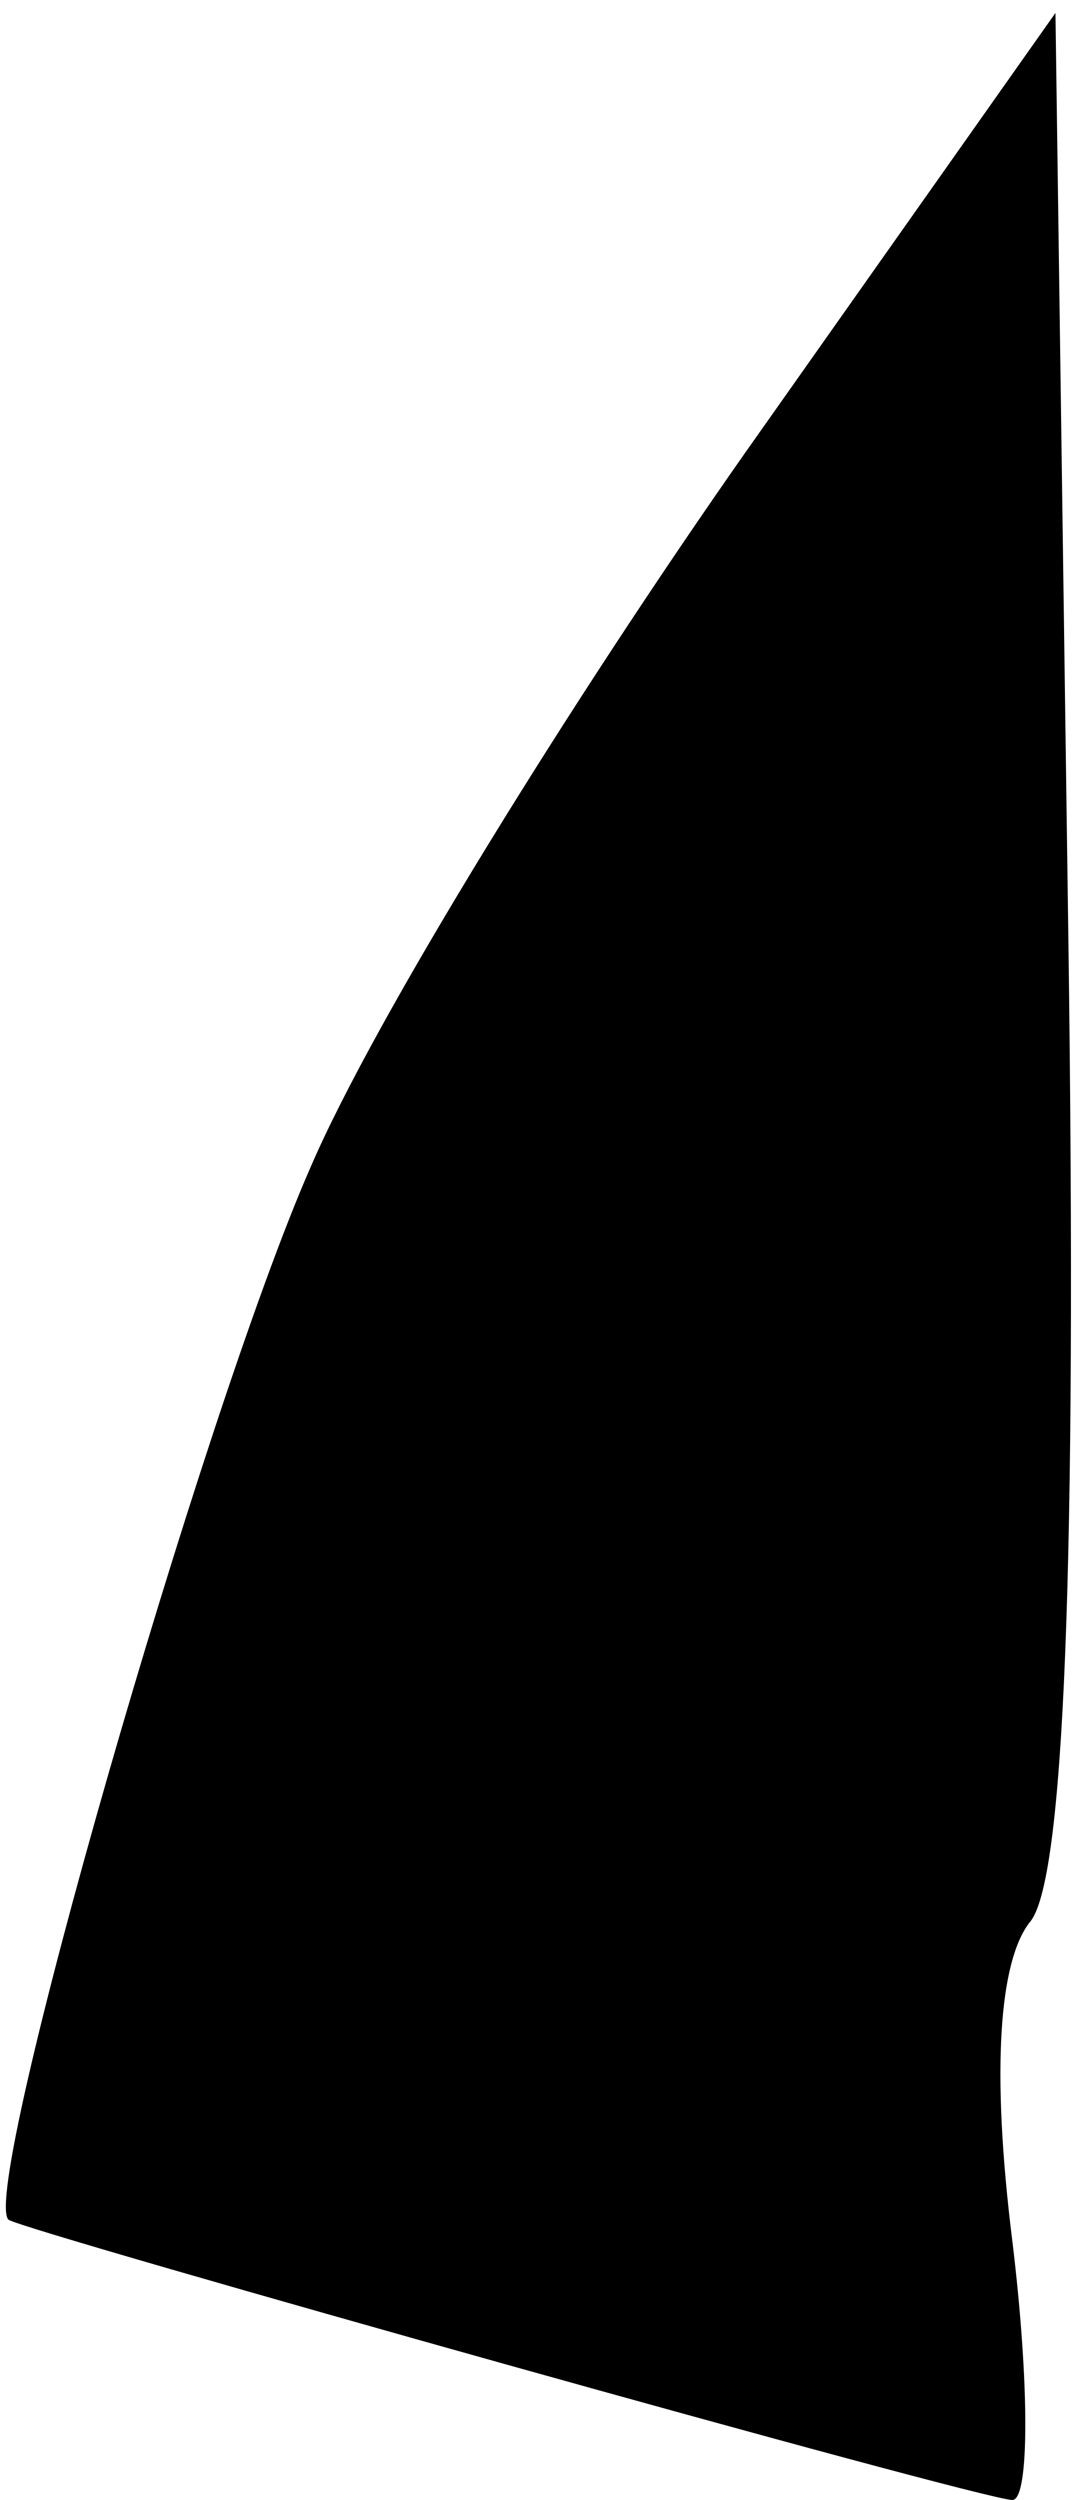 <?xml version="1.0" standalone="no"?>
<!DOCTYPE svg PUBLIC "-//W3C//DTD SVG 20010904//EN"
 "http://www.w3.org/TR/2001/REC-SVG-20010904/DTD/svg10.dtd">
<svg version="1.0" xmlns="http://www.w3.org/2000/svg"
 width="25pt" height="58pt" viewBox="0 0 25 58"
 preserveAspectRatio="xMidYMid meet">
<g transform="translate(0,58) scale(0.1,-0.1)"
fill="#000000" stroke="none">
<path fill="#000000" stroke="none" d="M173 475 c-40 -57 -86 -131 -101 -166
-25 -57 -77 -238 -70 -244 5 -3 226 -65 233 -65 4 0 4 27 0 60 -5 40 -3 65 4
74 8 9 11 81 9 228 l-3 215 -72 -102z"/>
</g>
</svg>

